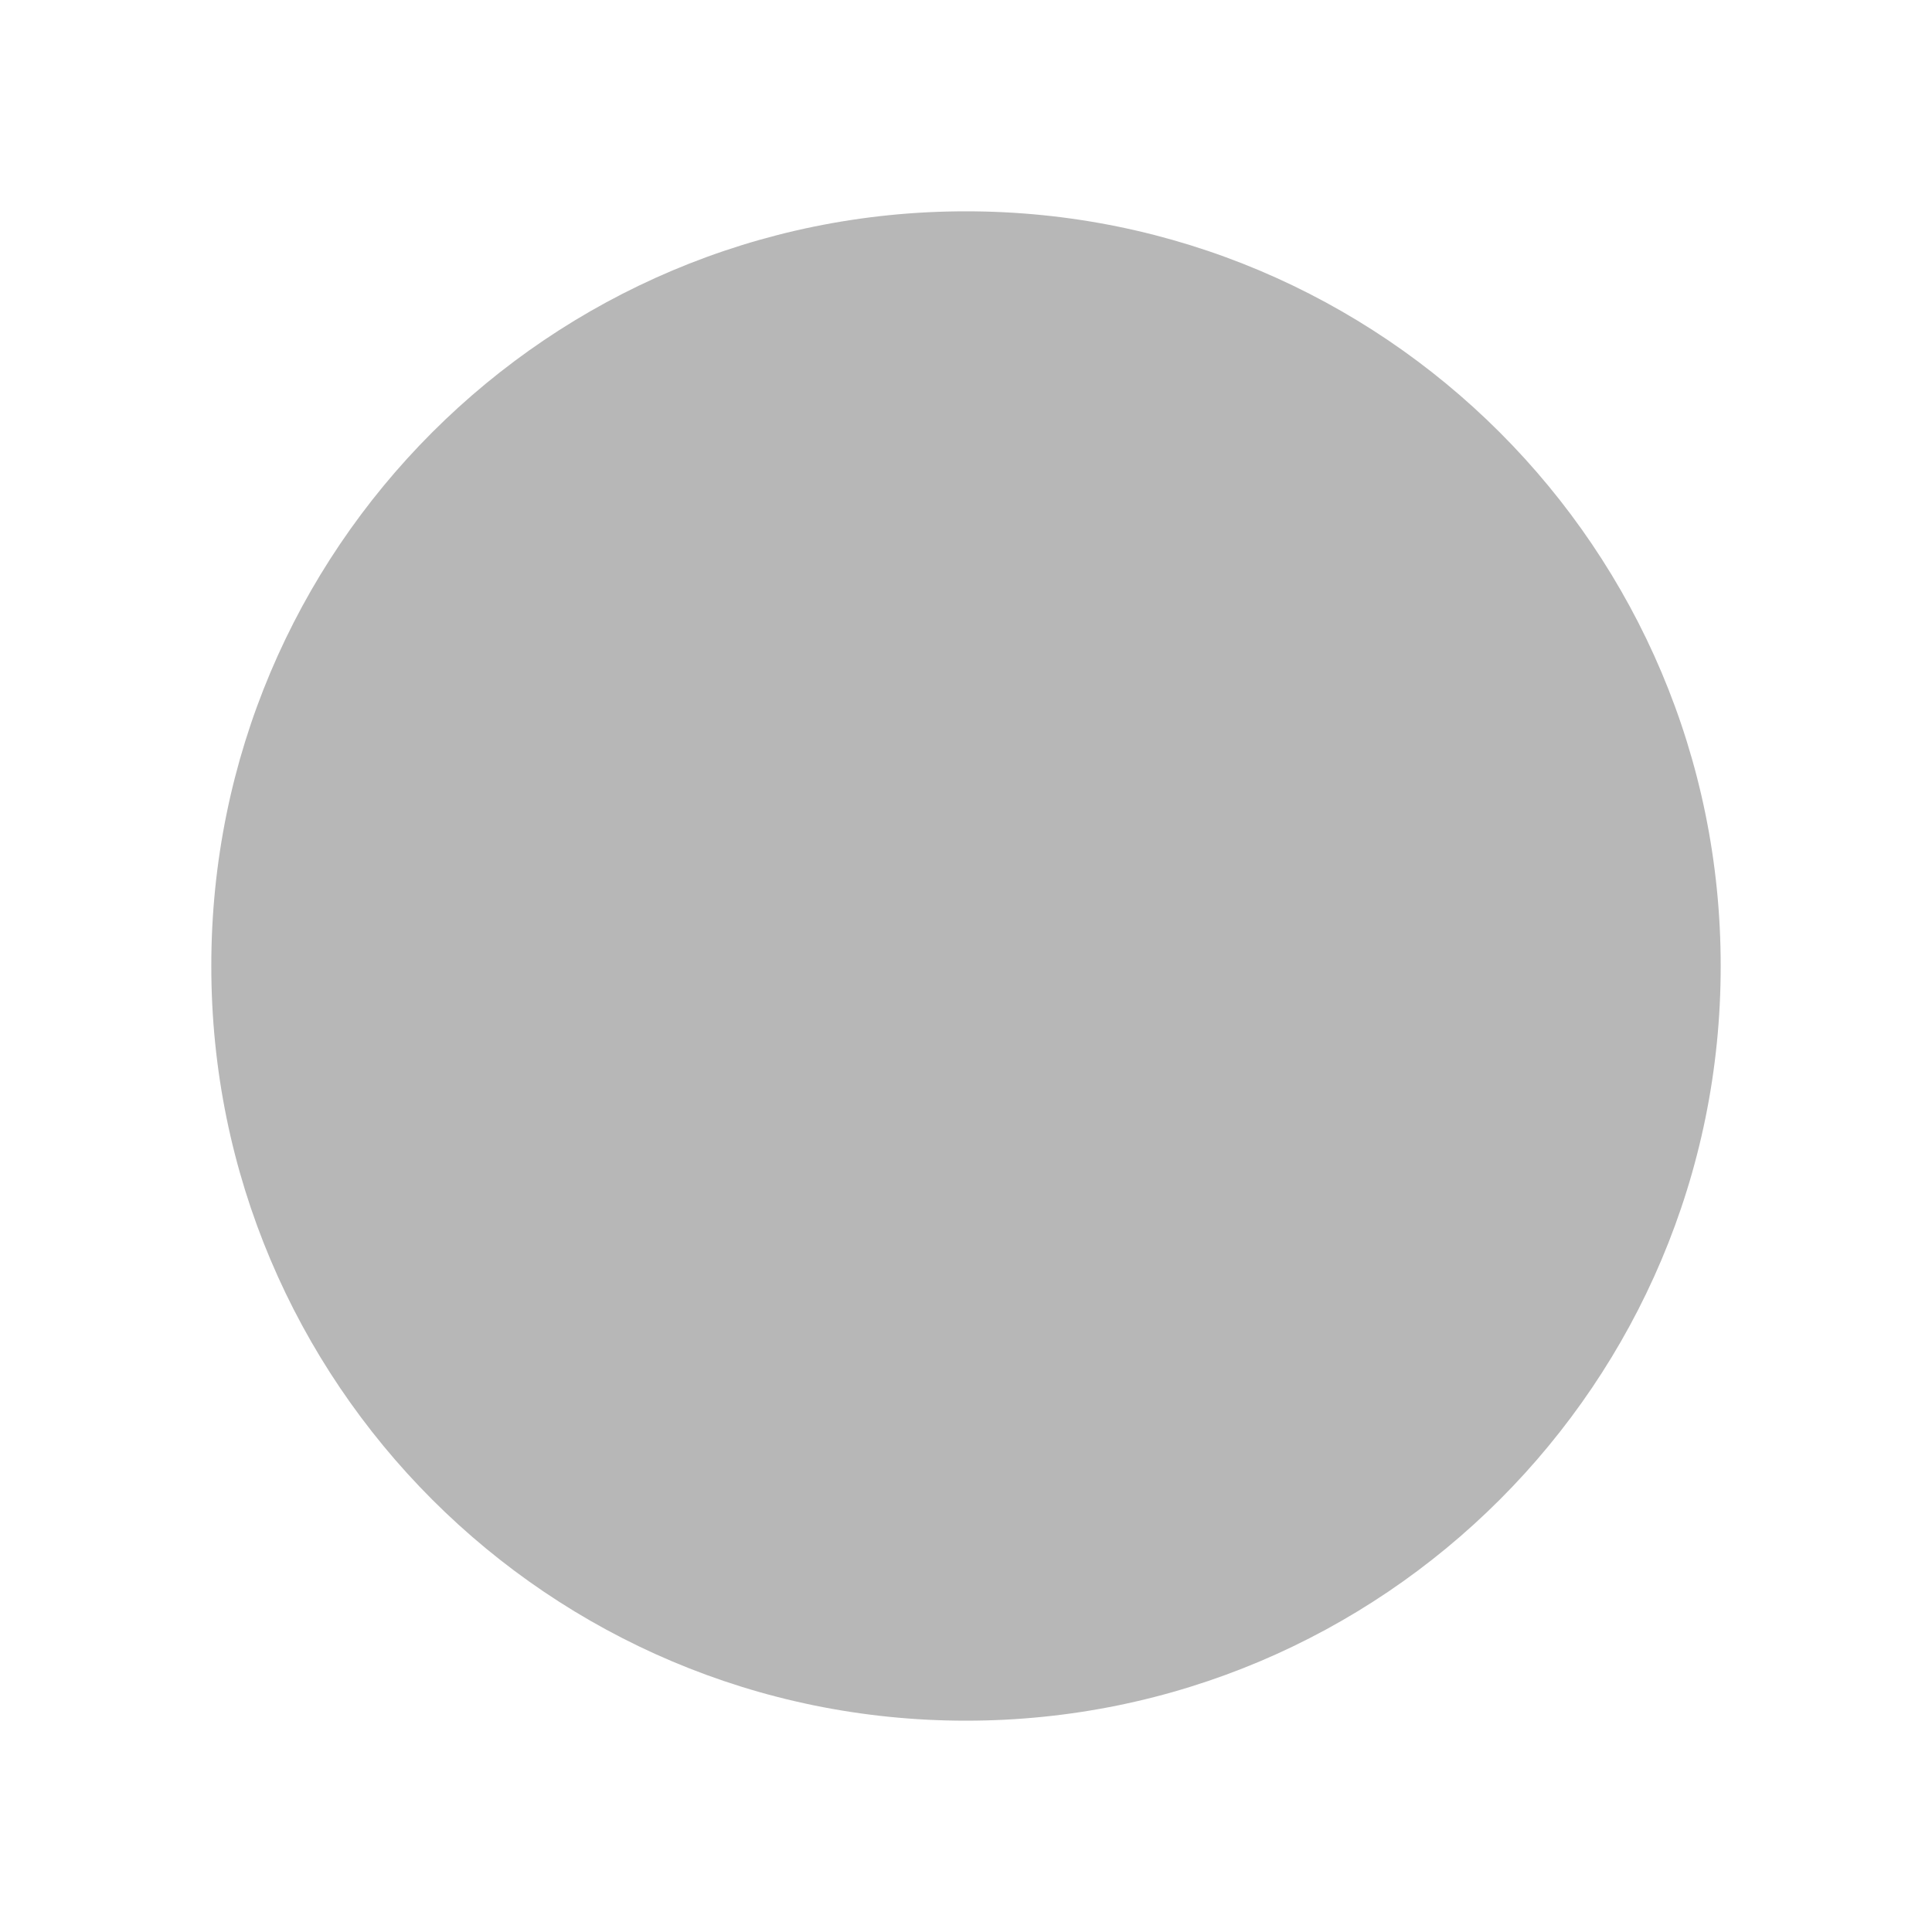<svg viewBox="0 0 512 512" xmlns="http://www.w3.org/2000/svg">
 <path d="m456 256c .067 110.435-89.487 200-200 200-110.498 0-200.057-89.565-200-200-.067-110.435 89.487-200 200-200 110.498 0 200.057 89.565 200 200" fill="#b7b7b7" fill-rule="evenodd"/>
</svg>

